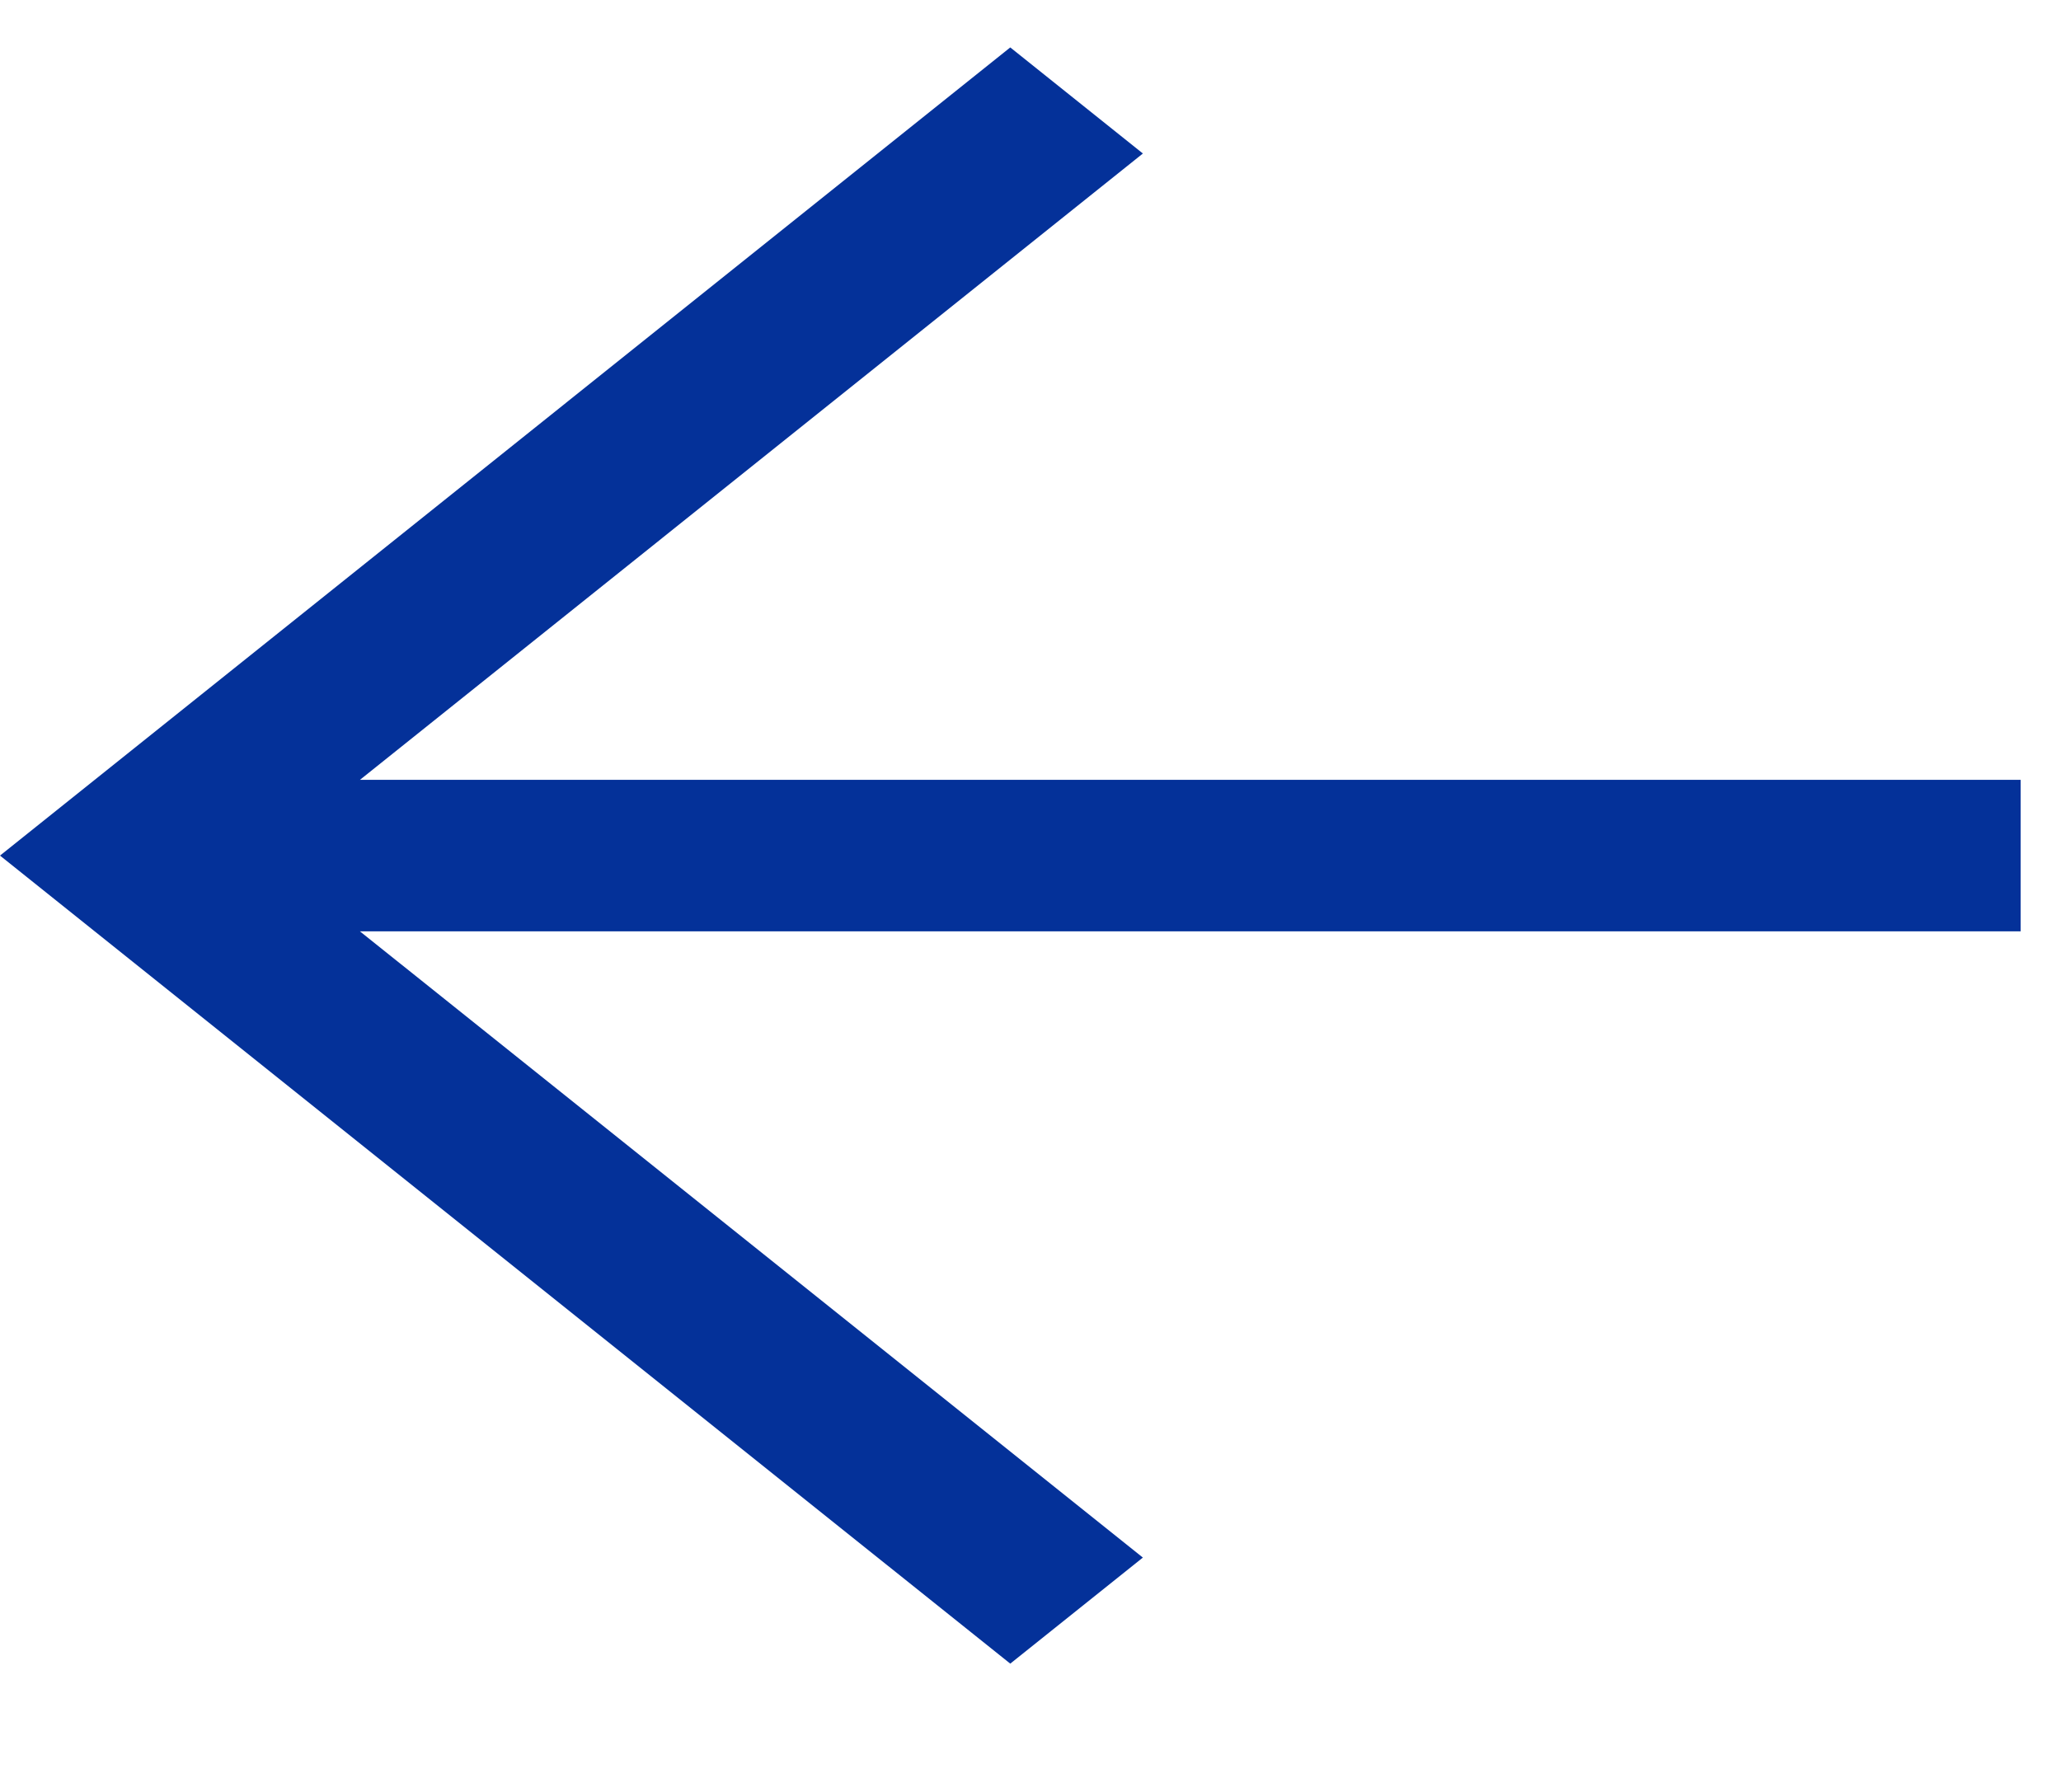 <svg width="23" height="20" viewBox="0 0 17 14" fill="none" xmlns="http://www.w3.org/2000/svg">
<path d="M2.969 7.292L9.427 12.458L8.333 13.333L0 6.667L8.333 0L9.427 0.875L2.969 6.042H16.667V7.292H2.969Z" fill="#043199"/>
</svg>
